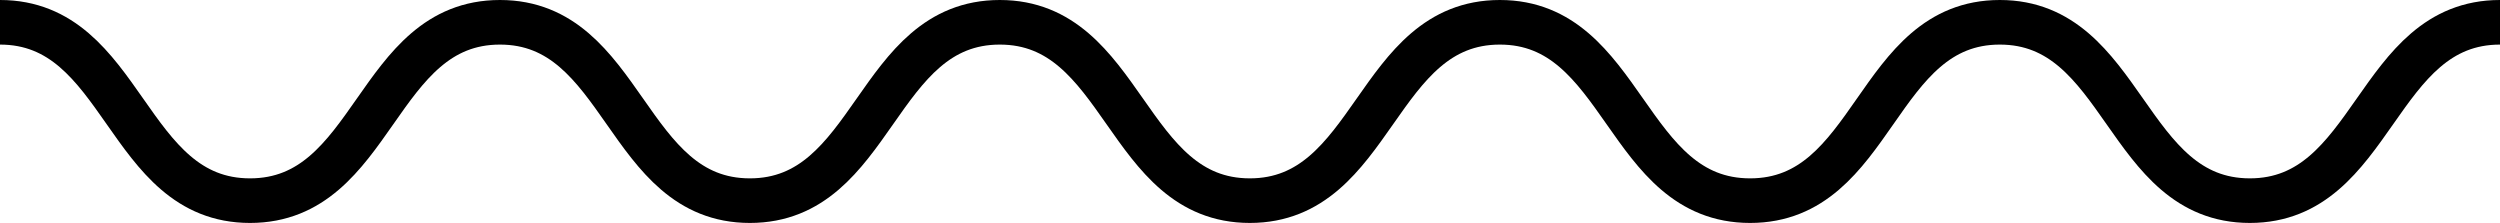 <svg xmlns="http://www.w3.org/2000/svg" viewBox="0 0 224.27 20"><defs><style>.cls-1{fill:none;stroke:#000;stroke-miterlimit:10;stroke-width:4px;}</style></defs><title>postersAsset 3</title><g id="Layer_2" data-name="Layer 2"><g id="first_screen" data-name="first screen"><path class="cls-1" d="M0,2C11.21,2,11.21,18,22.43,18S33.64,2,44.85,2,56.06,18,67.27,18,78.48,2,89.69,2s11.22,16,22.43,16S123.34,2,134.55,2,145.76,18,157,18,168.19,2,179.4,2s11.22,16,22.43,16S213.05,2,224.27,2"/></g></g></svg>